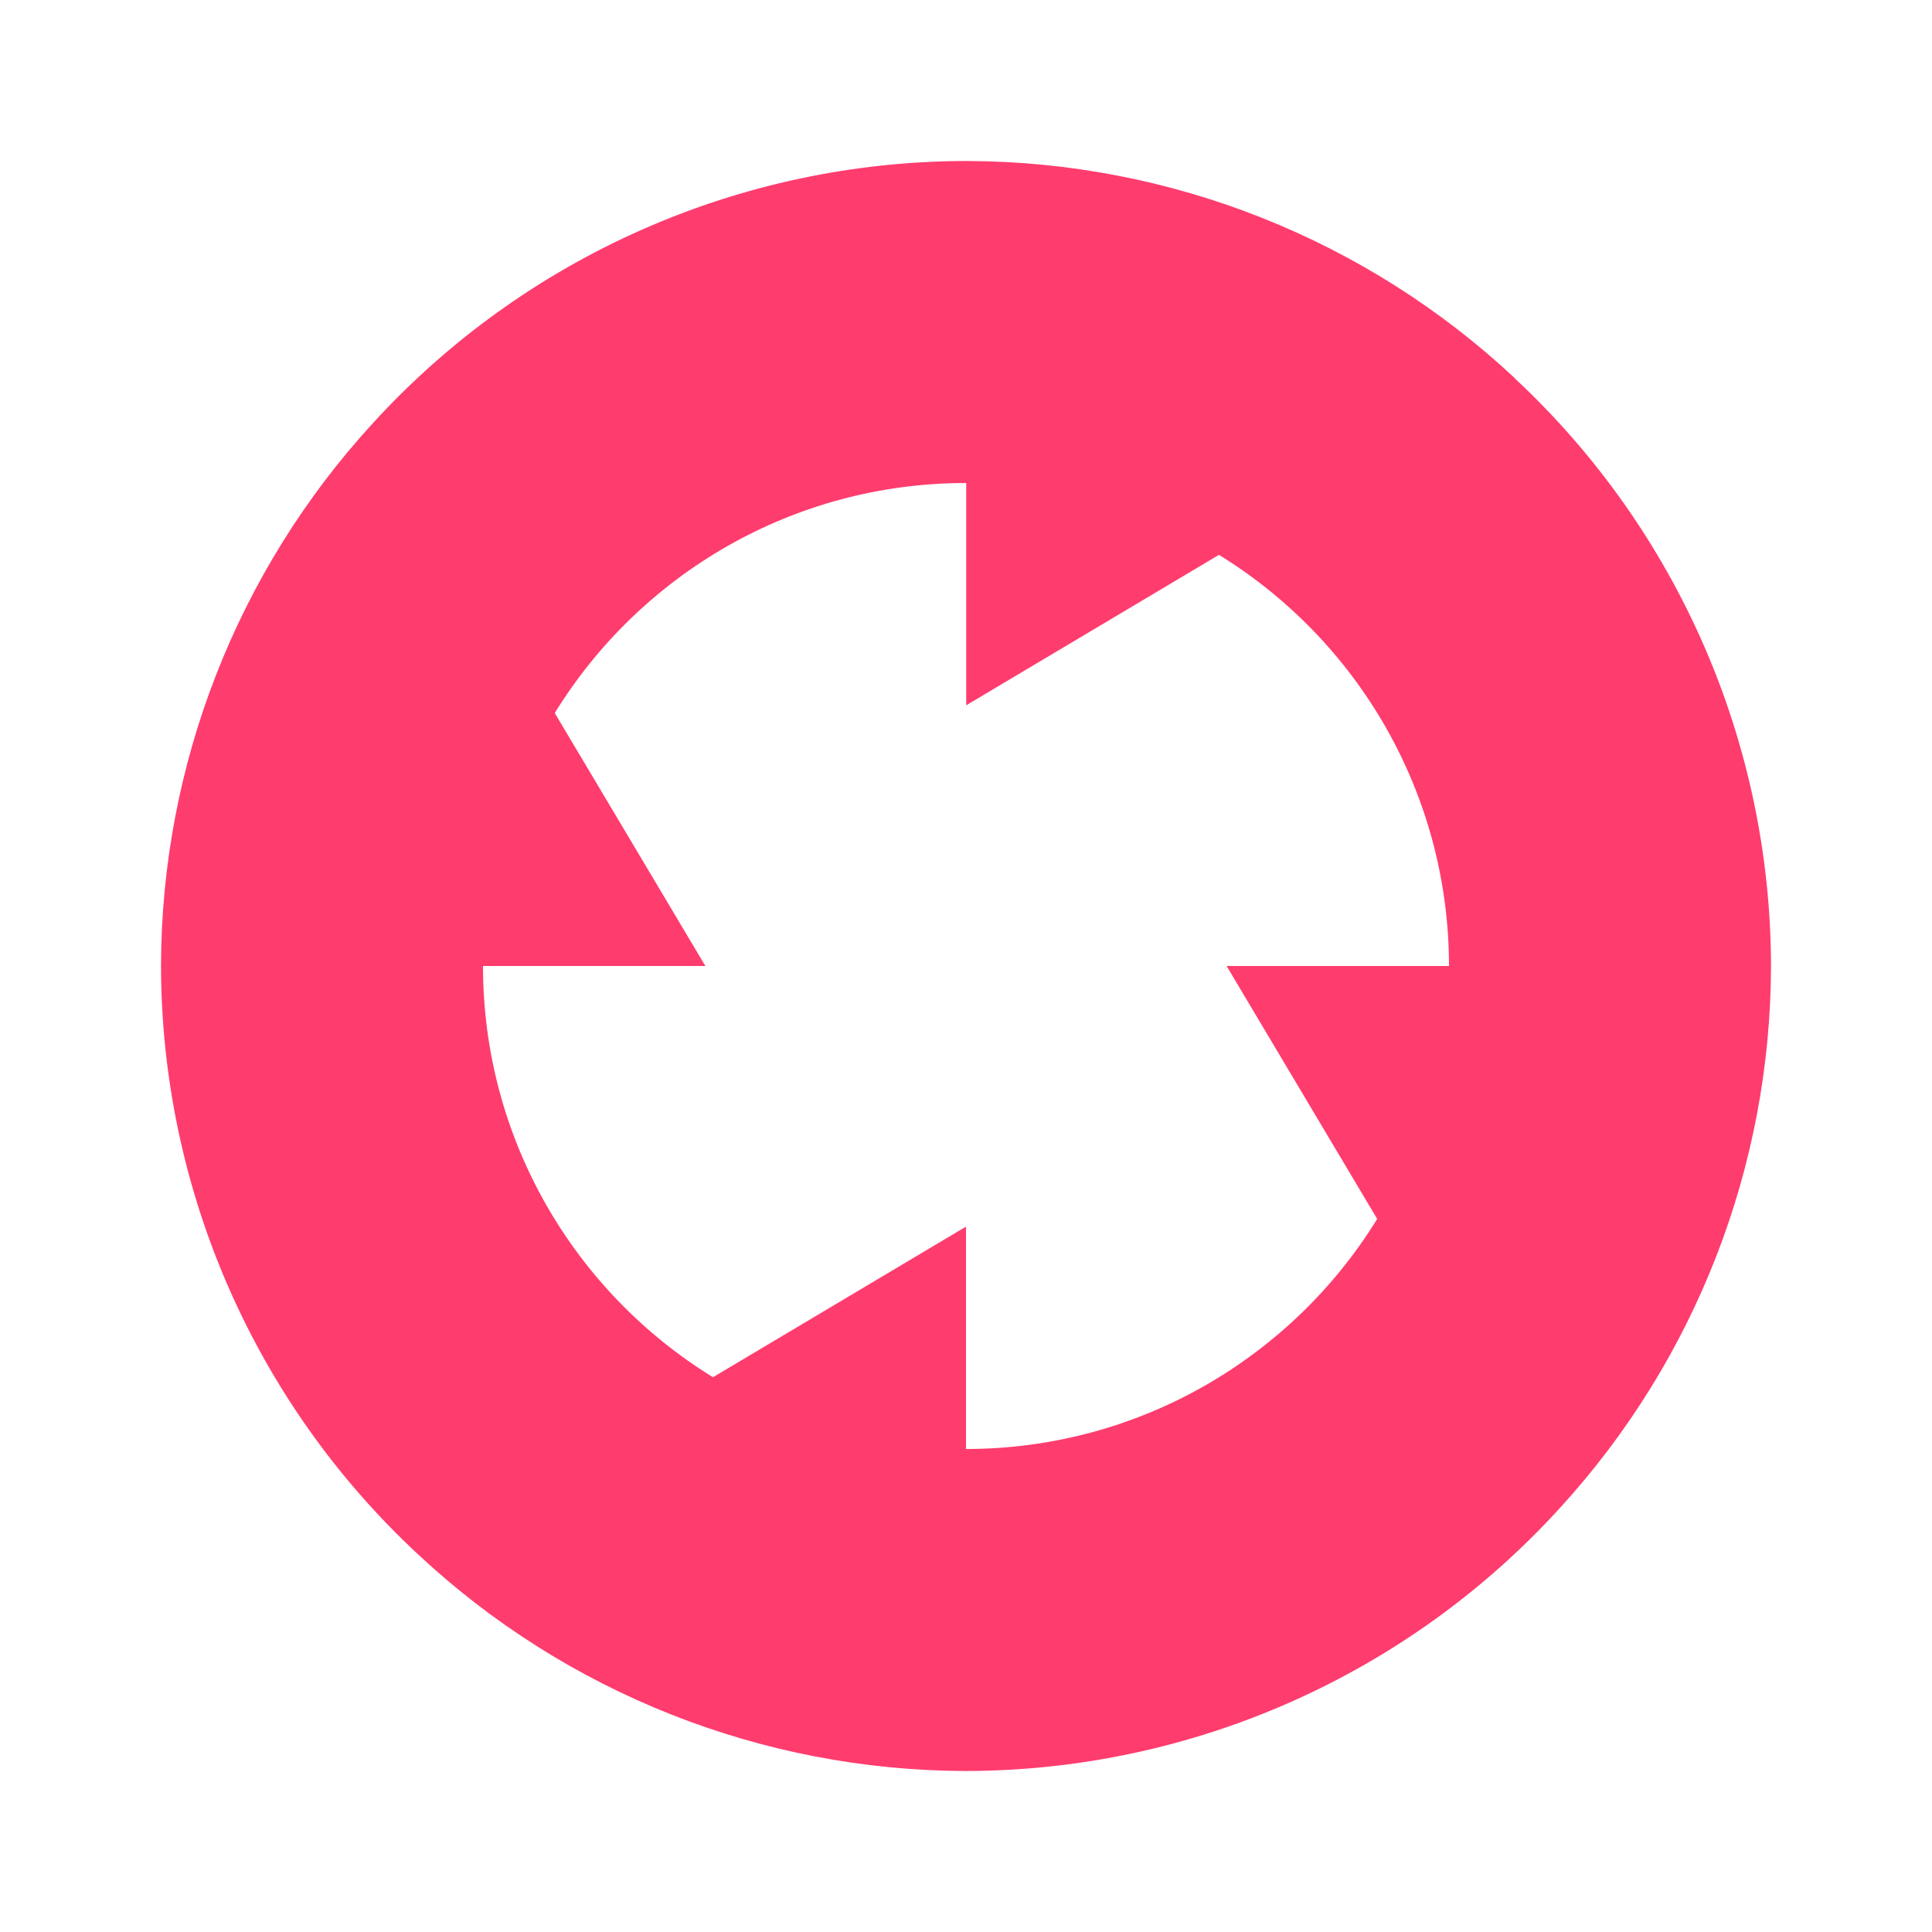 <svg height="48" width="48" xmlns="http://www.w3.org/2000/svg"><path fill="rgb(255, 60, 110)" d="m24.031 4c5.058.015 9.922 1.946 13.613 5.404l-.003.002c4.044 3.772 6.35 9.055 6.359 14.594-.009 4.978-1.874 9.771-5.225 13.444-3.783 4.167-9.147 6.547-14.775 6.556-5.067-.009-9.942-1.941-13.639-5.406-4.047-3.773-6.351-9.057-6.361-14.594.009-4.996 1.889-9.805 5.262-13.484 3.781-4.143 9.129-6.507 14.738-6.516h.03zm-6.506 20h-5.525c0 4.298 2.27 8.098 5.714 10.217l6.286-3.742v5.525c4.296-.003 8.096-2.273 10.216-5.716l-3.741-6.284h5.525c-.003-4.295-2.272-8.096-5.715-10.215l-6.28 3.738v-5.525-.005l-.005.007c-4.296 0-8.097 2.271-10.217 5.715z"/></svg>